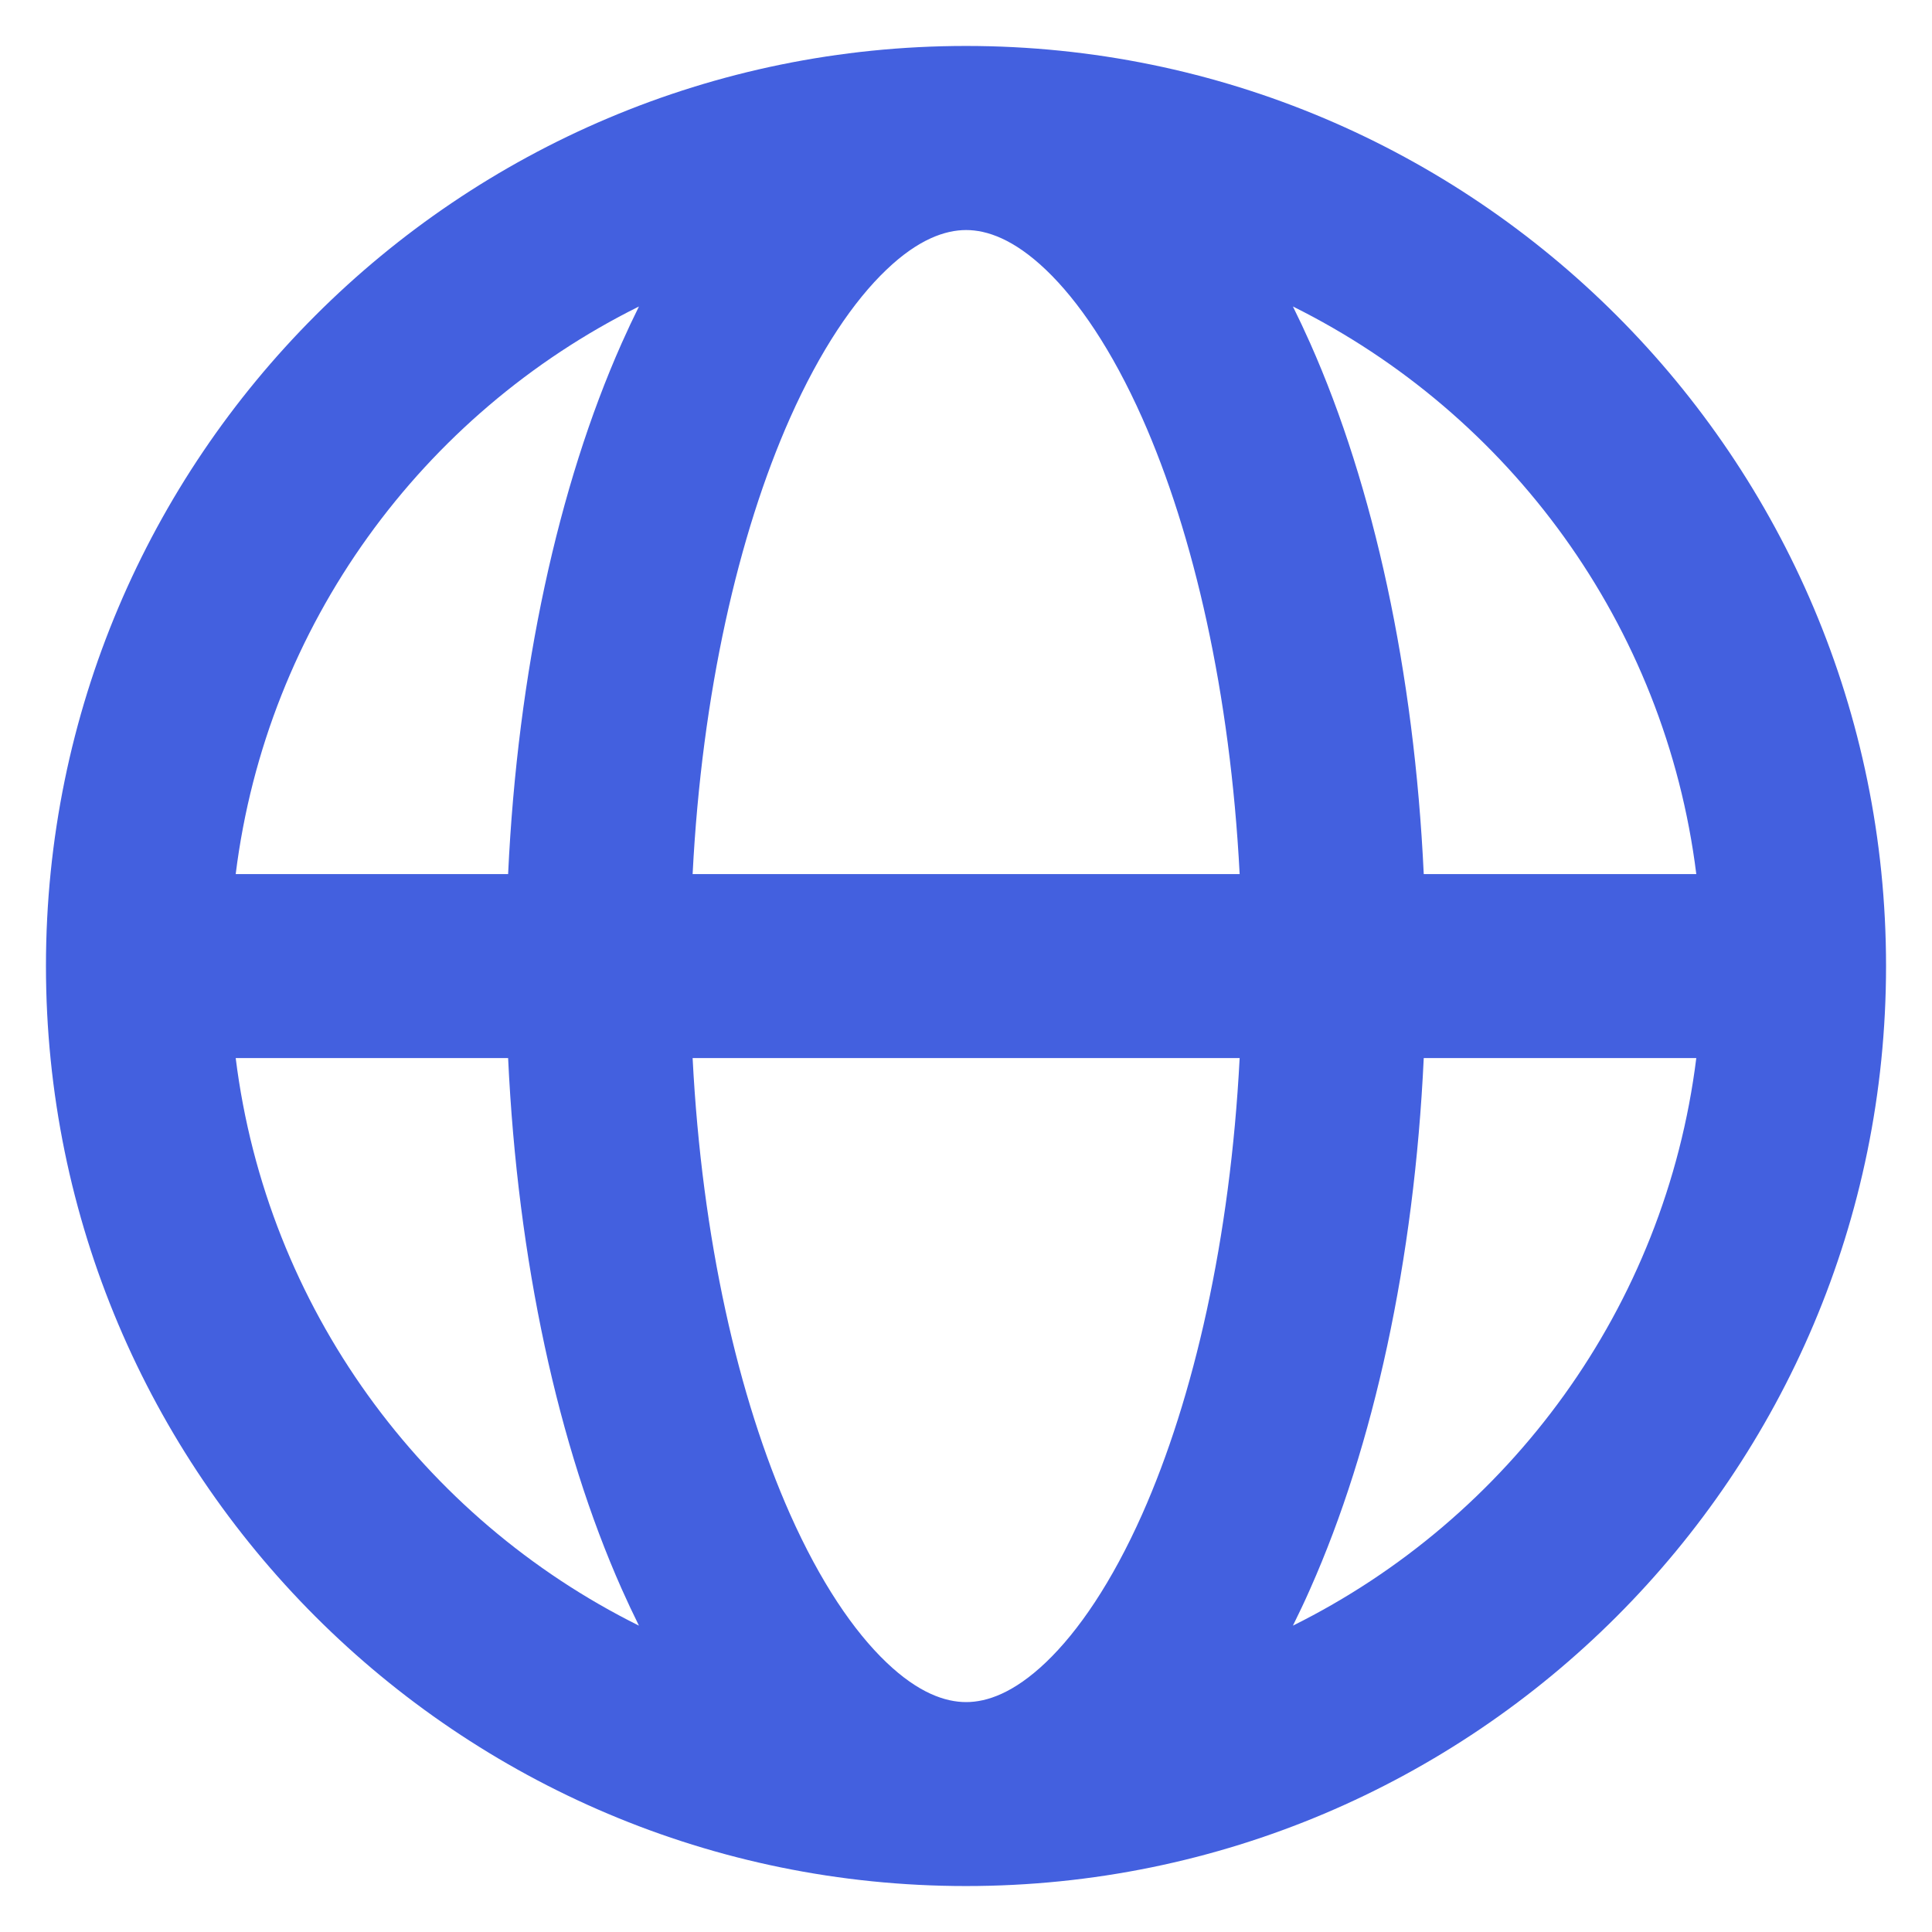 <svg fill="none" height="14" viewBox="0 0 14 14" width="14" xmlns="http://www.w3.org/2000/svg"><path clip-rule="evenodd" d="m7 13.667c3.682 0 6.667-2.985 6.667-6.667s-2.985-6.667-6.667-6.667c-3.682 0-6.667 2.985-6.667 6.667s2.985 6.667 6.667 6.667zm5.292-7.333c-.225-1.808-1.355-3.334-2.923-4.113.043.087.085.176.125.266.46 1.035.754 2.377.823 3.847zm0 1.333c-.225 1.808-1.355 3.334-2.923 4.113.043-.087.085-.175.125-.266.46-1.035.754-2.377.823-3.847zm-3.309-1.333c-.068-1.311-.332-2.463-.706-3.305-.219-.492-.462-.849-.698-1.074-.233-.222-.427-.288-.578-.288s-.346.066-.578.288c-.236.225-.479.582-.698 1.074-.374.842-.639 1.994-.706 3.305zm-3.966 1.333h3.966c-.068 1.311-.332 2.463-.706 3.305-.219.492-.462.849-.698 1.074-.233.222-.427.288-.578.288s-.346-.066-.578-.288c-.236-.225-.479-.582-.698-1.074-.374-.842-.639-1.994-.706-3.305zm-1.335-1.333c.069-1.469.363-2.812.823-3.847.04-.09.082-.179.125-.266-1.567.778-2.697 2.305-2.922 4.113zm-1.974 1.333h1.974c.069 1.469.363 2.812.823 3.847.04.09.082.179.125.266-1.567-.778-2.697-2.305-2.922-4.113z" fill="#4360df" fill-rule="evenodd"/></svg>